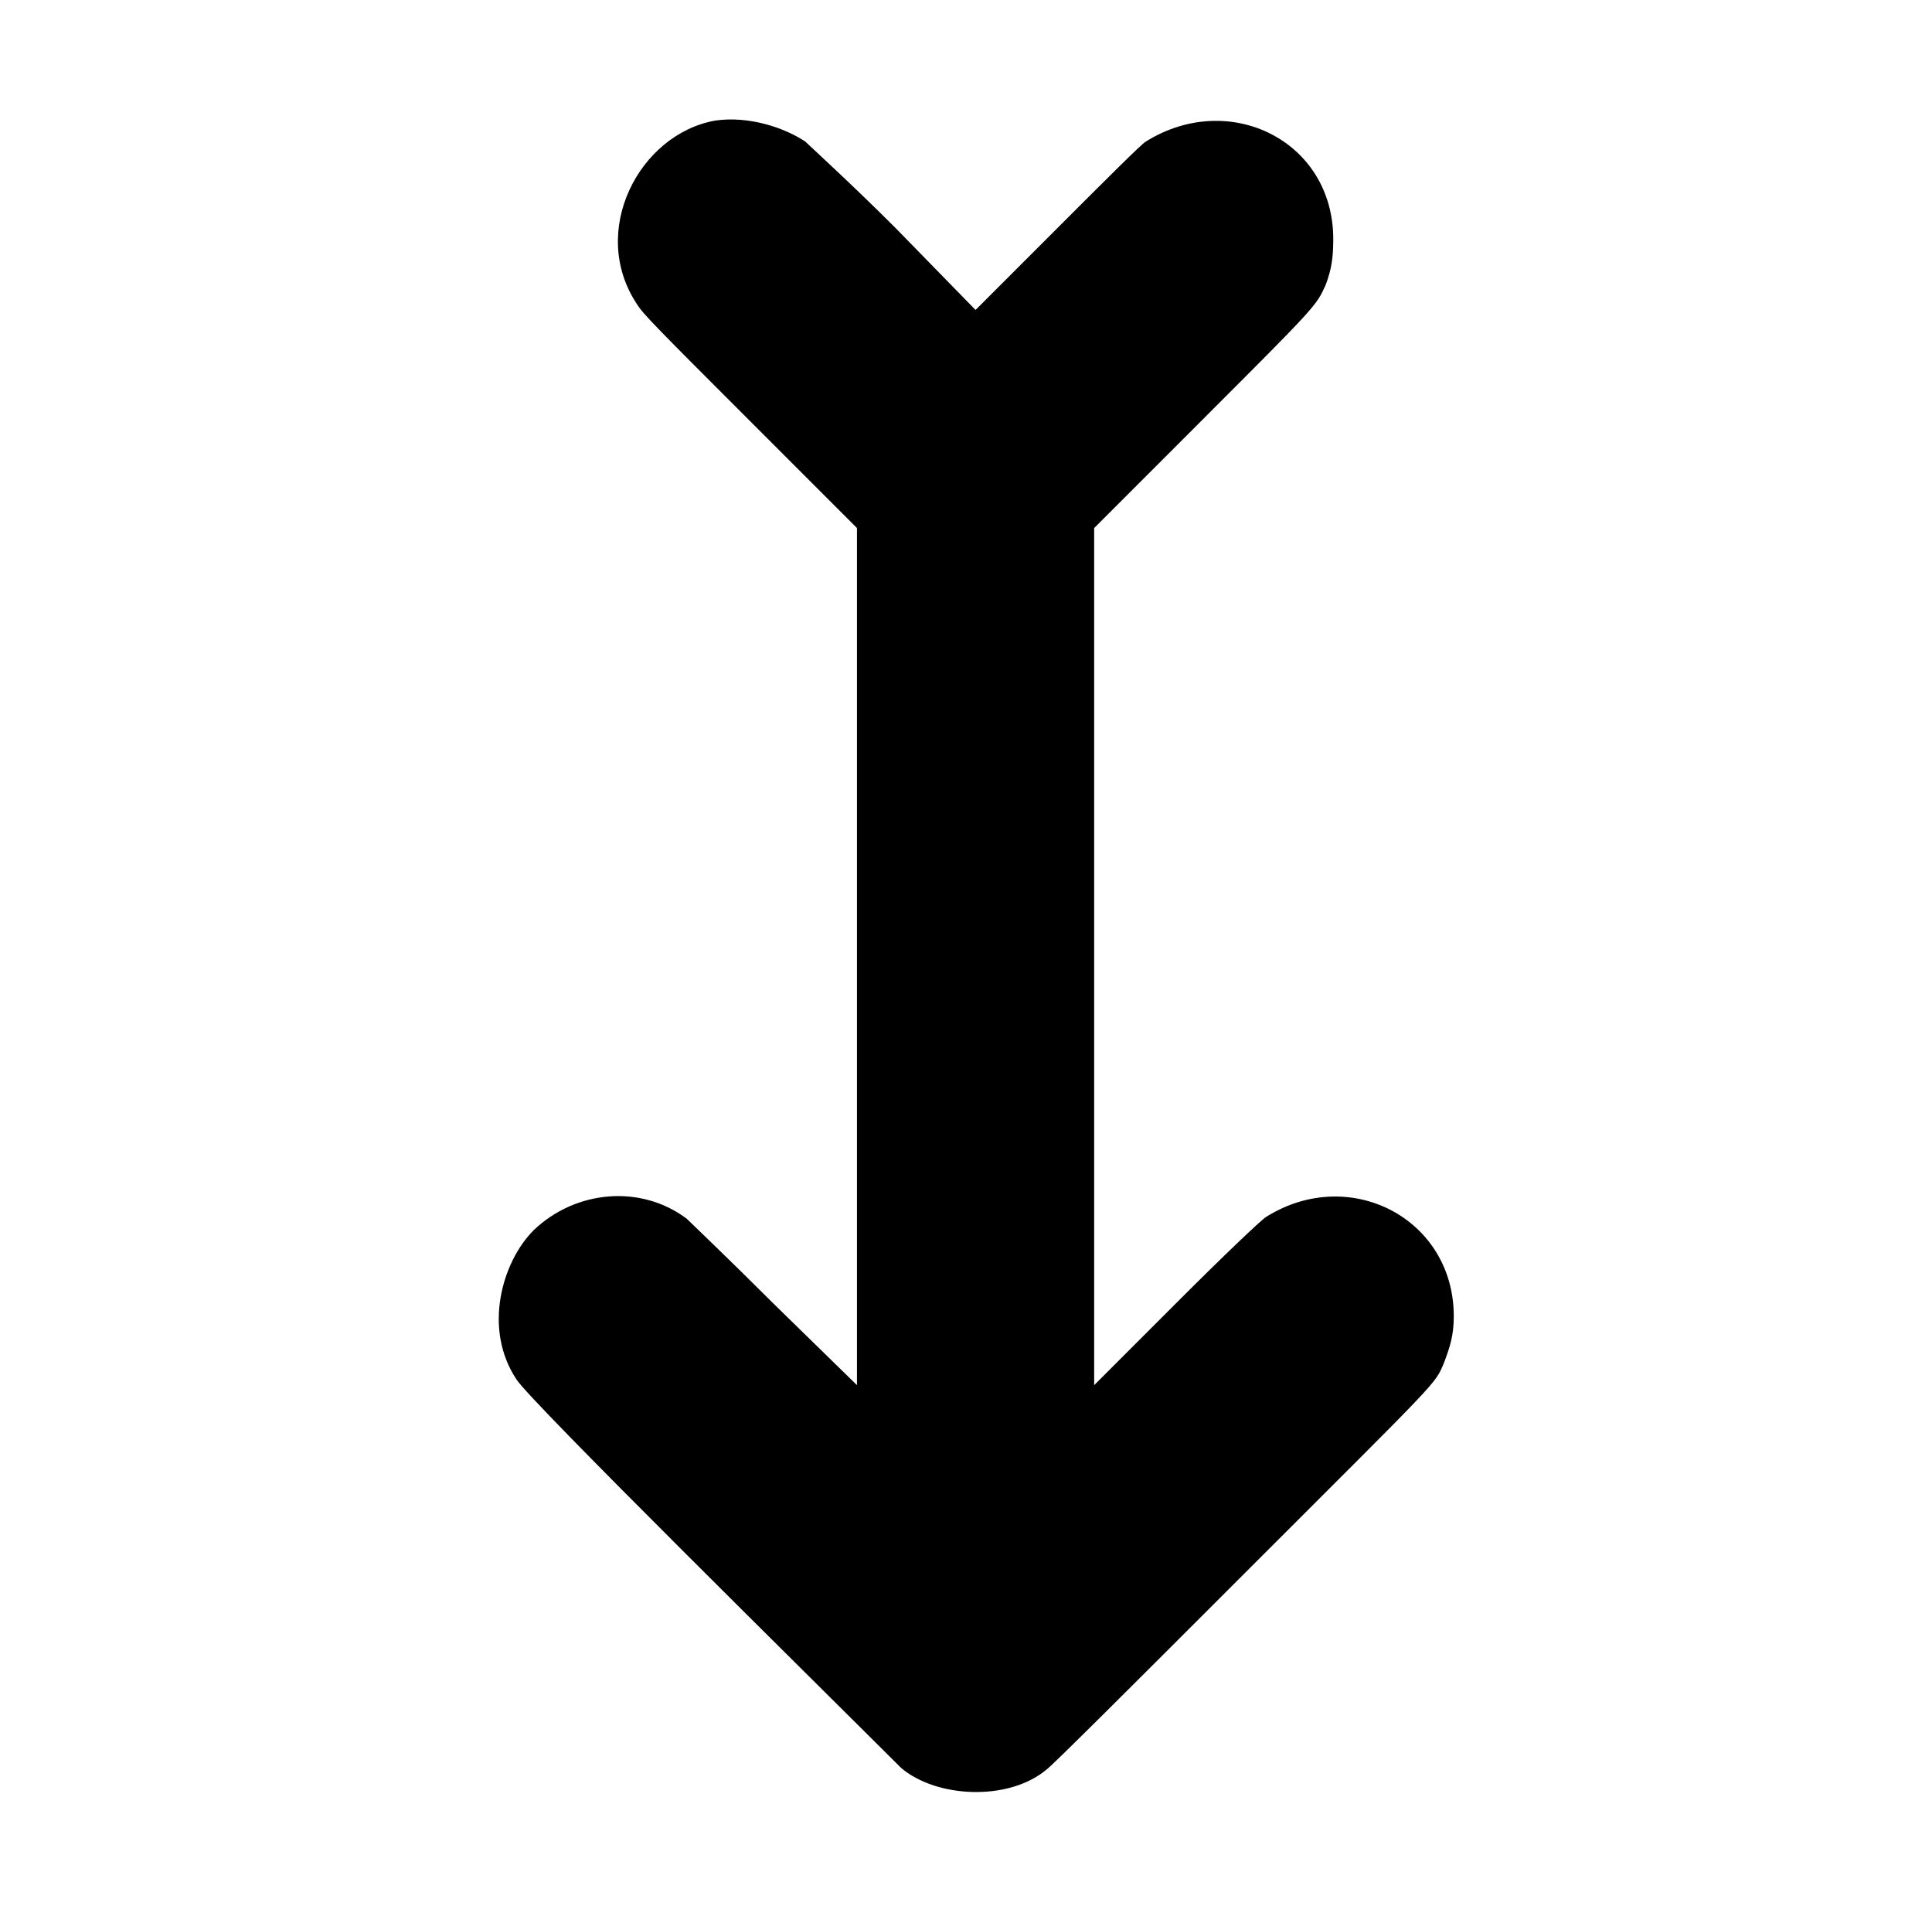 <?xml version="1.0" standalone="no"?>
<!DOCTYPE svg PUBLIC "-//W3C//DTD SVG 1.1//EN" "http://www.w3.org/Graphics/SVG/1.1/DTD/svg11.dtd" >
<svg xmlns="http://www.w3.org/2000/svg" xmlns:xlink="http://www.w3.org/1999/xlink" version="1.1" viewBox="-10 0 1010 1000">
  <g transform="matrix(1 0 0 -1 0 800)">
   <path fill="currentColor"
d="M364 737c-39.874 -7.037 -66.401 -57.898 -41 -96c3 -5 11 -13 59 -61l56 -56v-448l-43 42c-23 23 -44 43 -46 45c-24 18 -58 15 -80 -6c-16.602 -16.602 -26.582 -51.627 -9 -78c6.506 -10.844 158.285 -160.285 201 -203
c18.287 -15.674 55.948 -17.71 76 -1c3 2 47 46 102 101c105 105 101 100 106 112c3 8 5 14 5 24c0 51.086 -54.398 79.251 -98 52c-2 -1 -21 -19 -47 -45l-43 -43v448l56 56c60 60 60 60 65 71c3 8 4 14 4 24c0 51.506 -54.431 78.231 -98 51
c-2 -1 -20 -19 -46 -45l-43 -43l-42 43c-23 23 -45 43 -47 45c-10.936 7.29 -29.483 13.502 -47 11z" />
  </g>

</svg>

